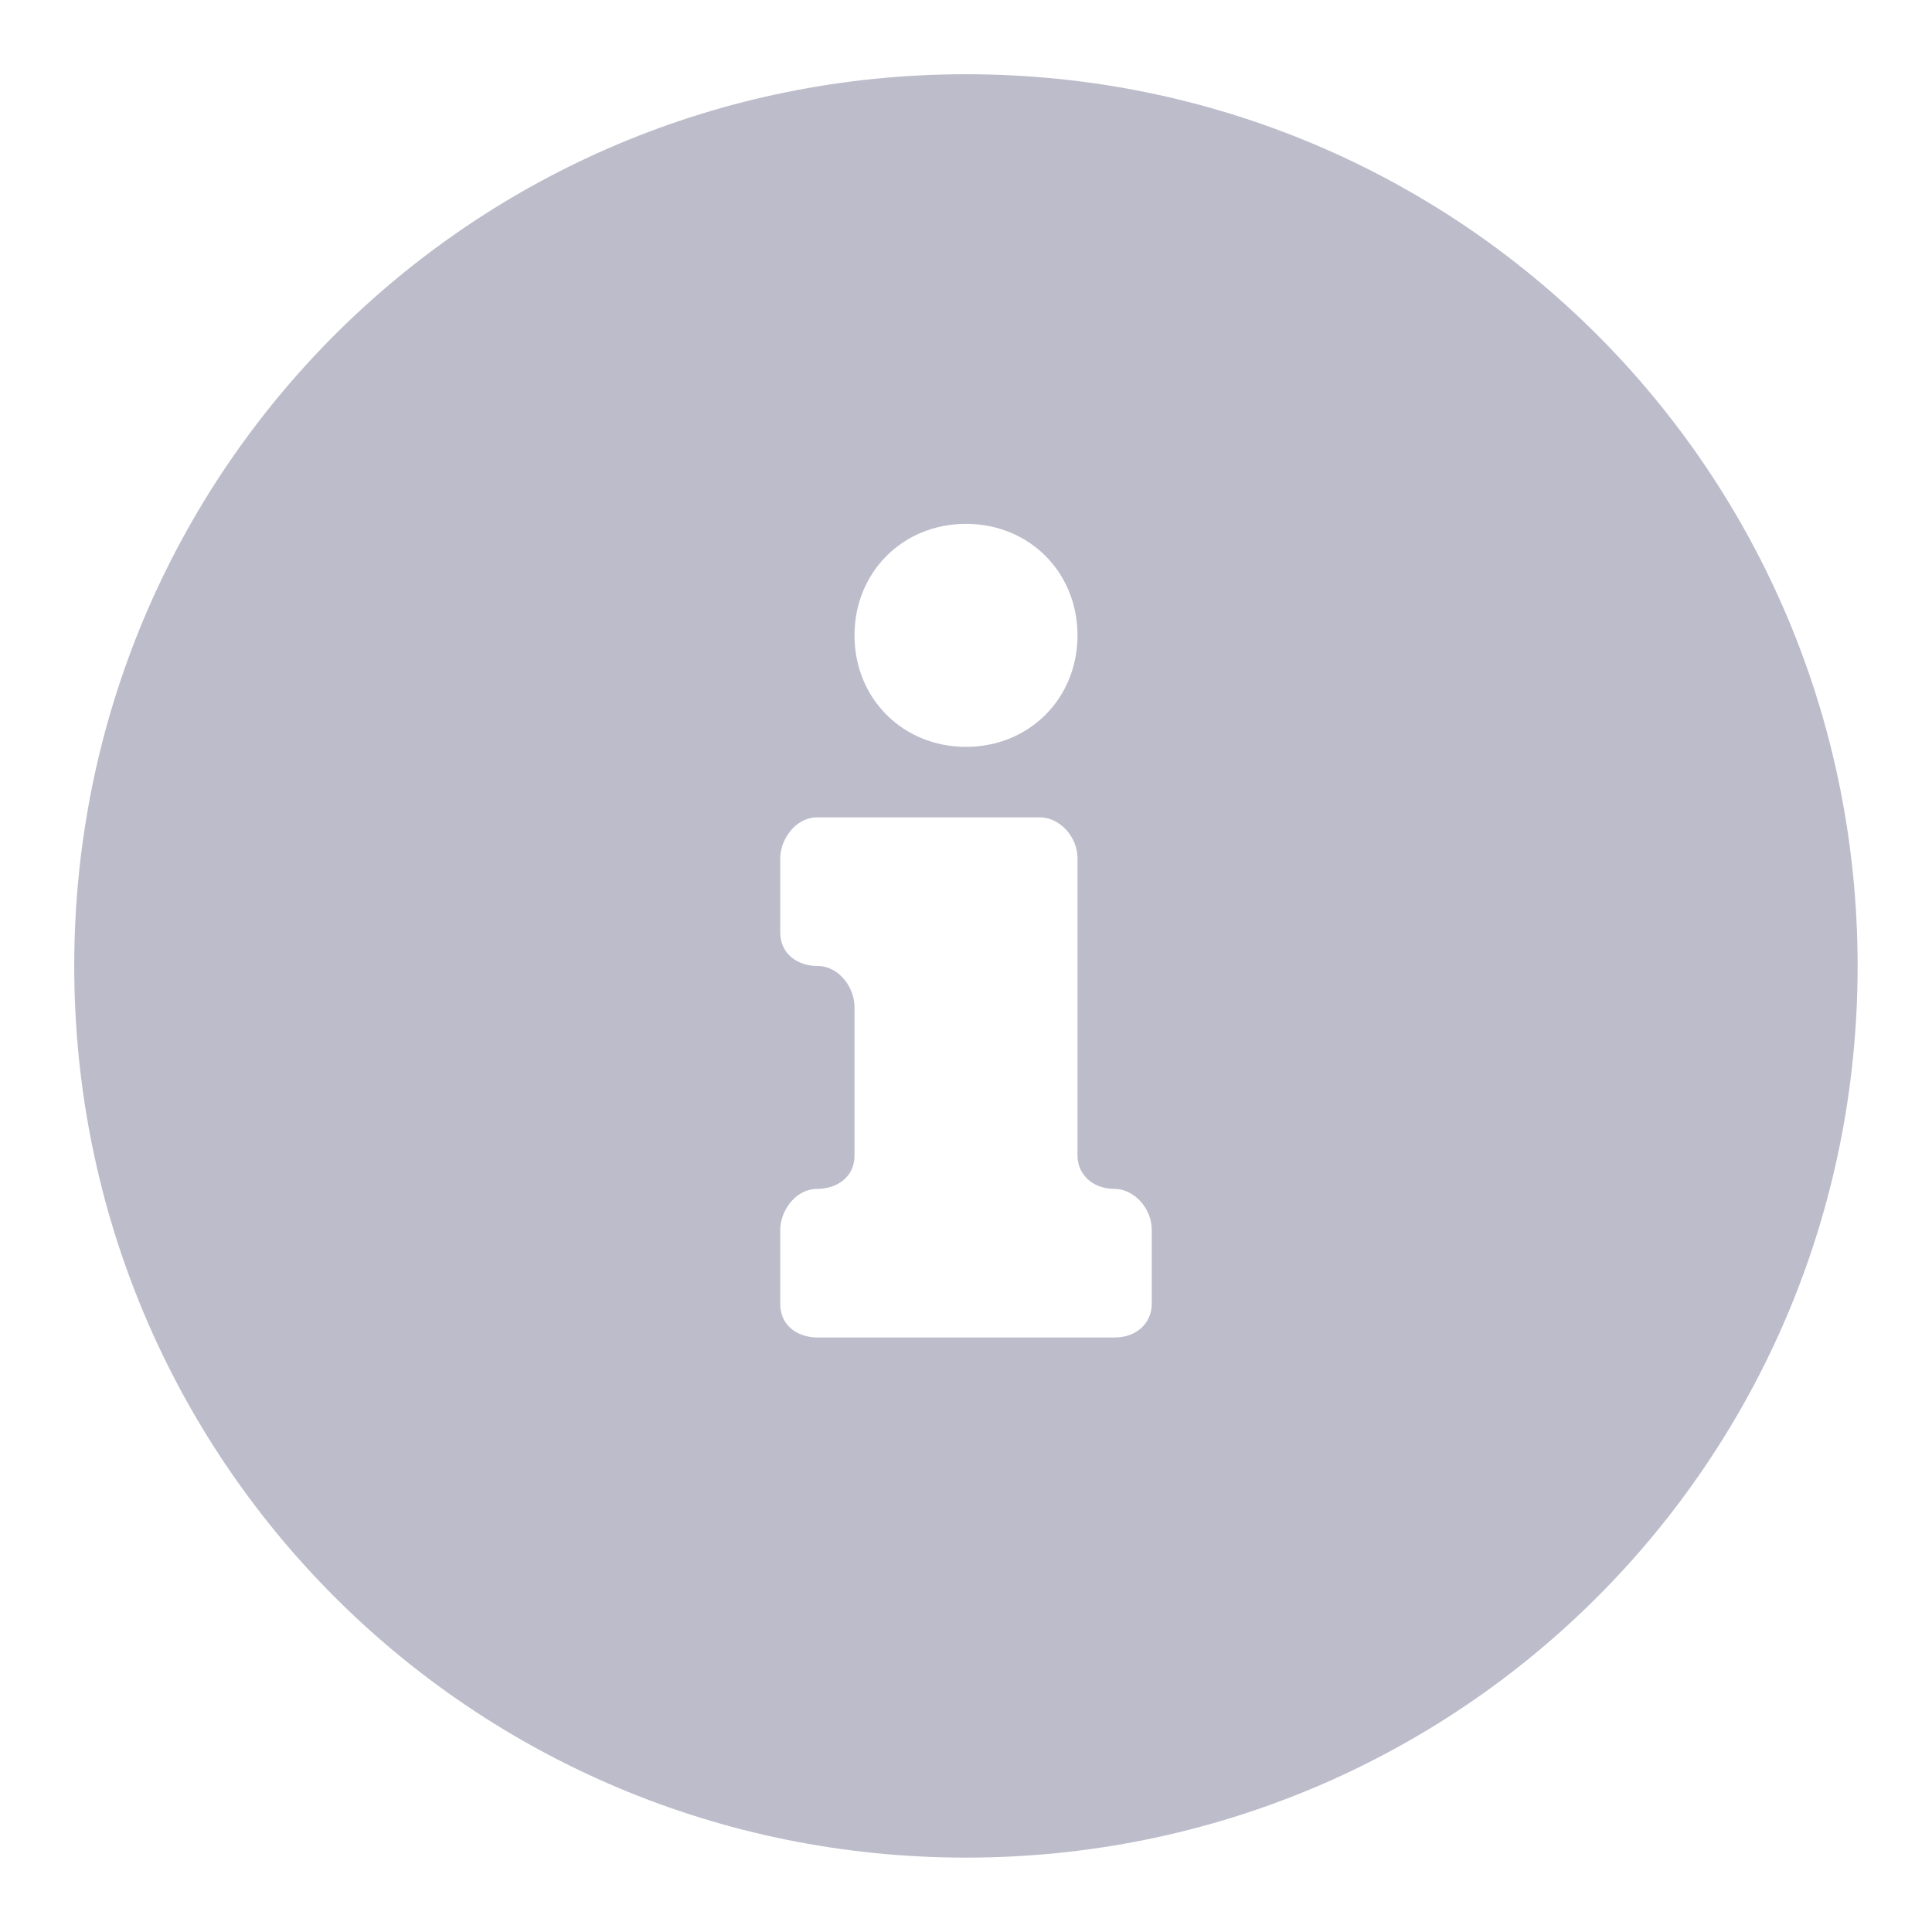<svg width="14" height="14" viewBox="0 0 14 14" fill="none" xmlns="http://www.w3.org/2000/svg">
<path fill-rule="evenodd" clip-rule="evenodd" d="M7 0.538C3.419 0.538 0.538 3.419 0.538 7C0.538 10.581 3.419 13.461 7 13.461C10.581 13.461 13.461 10.581 13.461 7C13.461 3.419 10.581 0.538 7 0.538ZM7 3.796C7.458 3.796 7.808 4.146 7.808 4.604C7.808 5.062 7.458 5.412 7 5.412C6.542 5.412 6.192 5.062 6.192 4.604C6.192 4.146 6.542 3.796 7 3.796ZM8.346 9.45C8.346 9.585 8.238 9.692 8.077 9.692H5.923C5.788 9.692 5.654 9.612 5.654 9.45V8.912C5.654 8.777 5.762 8.615 5.923 8.615C6.058 8.615 6.192 8.535 6.192 8.373V7.296C6.192 7.162 6.085 7 5.923 7C5.788 7 5.654 6.919 5.654 6.758V6.219C5.654 6.085 5.762 5.923 5.923 5.923H7.538C7.673 5.923 7.808 6.058 7.808 6.219V8.373C7.808 8.508 7.915 8.615 8.077 8.615C8.212 8.615 8.346 8.75 8.346 8.912V9.45Z" fill="#BCBCCB"/>
<mask id="mask0" mask-type="alpha" maskUnits="userSpaceOnUse" x="0" y="0" width="14" height="14">
<path fill-rule="evenodd" clip-rule="evenodd" d="M7 0.538C3.419 0.538 0.538 3.419 0.538 7C0.538 10.581 3.419 13.461 7 13.461C10.581 13.461 13.461 10.581 13.461 7C13.461 3.419 10.581 0.538 7 0.538ZM7 3.796C7.458 3.796 7.808 4.146 7.808 4.604C7.808 5.062 7.458 5.412 7 5.412C6.542 5.412 6.192 5.062 6.192 4.604C6.192 4.146 6.542 3.796 7 3.796ZM8.346 9.45C8.346 9.585 8.238 9.692 8.077 9.692H5.923C5.788 9.692 5.654 9.612 5.654 9.45V8.912C5.654 8.777 5.762 8.615 5.923 8.615C6.058 8.615 6.192 8.535 6.192 8.373V7.296C6.192 7.162 6.085 7 5.923 7C5.788 7 5.654 6.919 5.654 6.758V6.219C5.654 6.085 5.762 5.923 5.923 5.923H7.538C7.673 5.923 7.808 6.058 7.808 6.219V8.373C7.808 8.508 7.915 8.615 8.077 8.615C8.212 8.615 8.346 8.75 8.346 8.912V9.45Z" fill="white"/>
</mask>
<g mask="url(#mask0)">
</g>
</svg>
